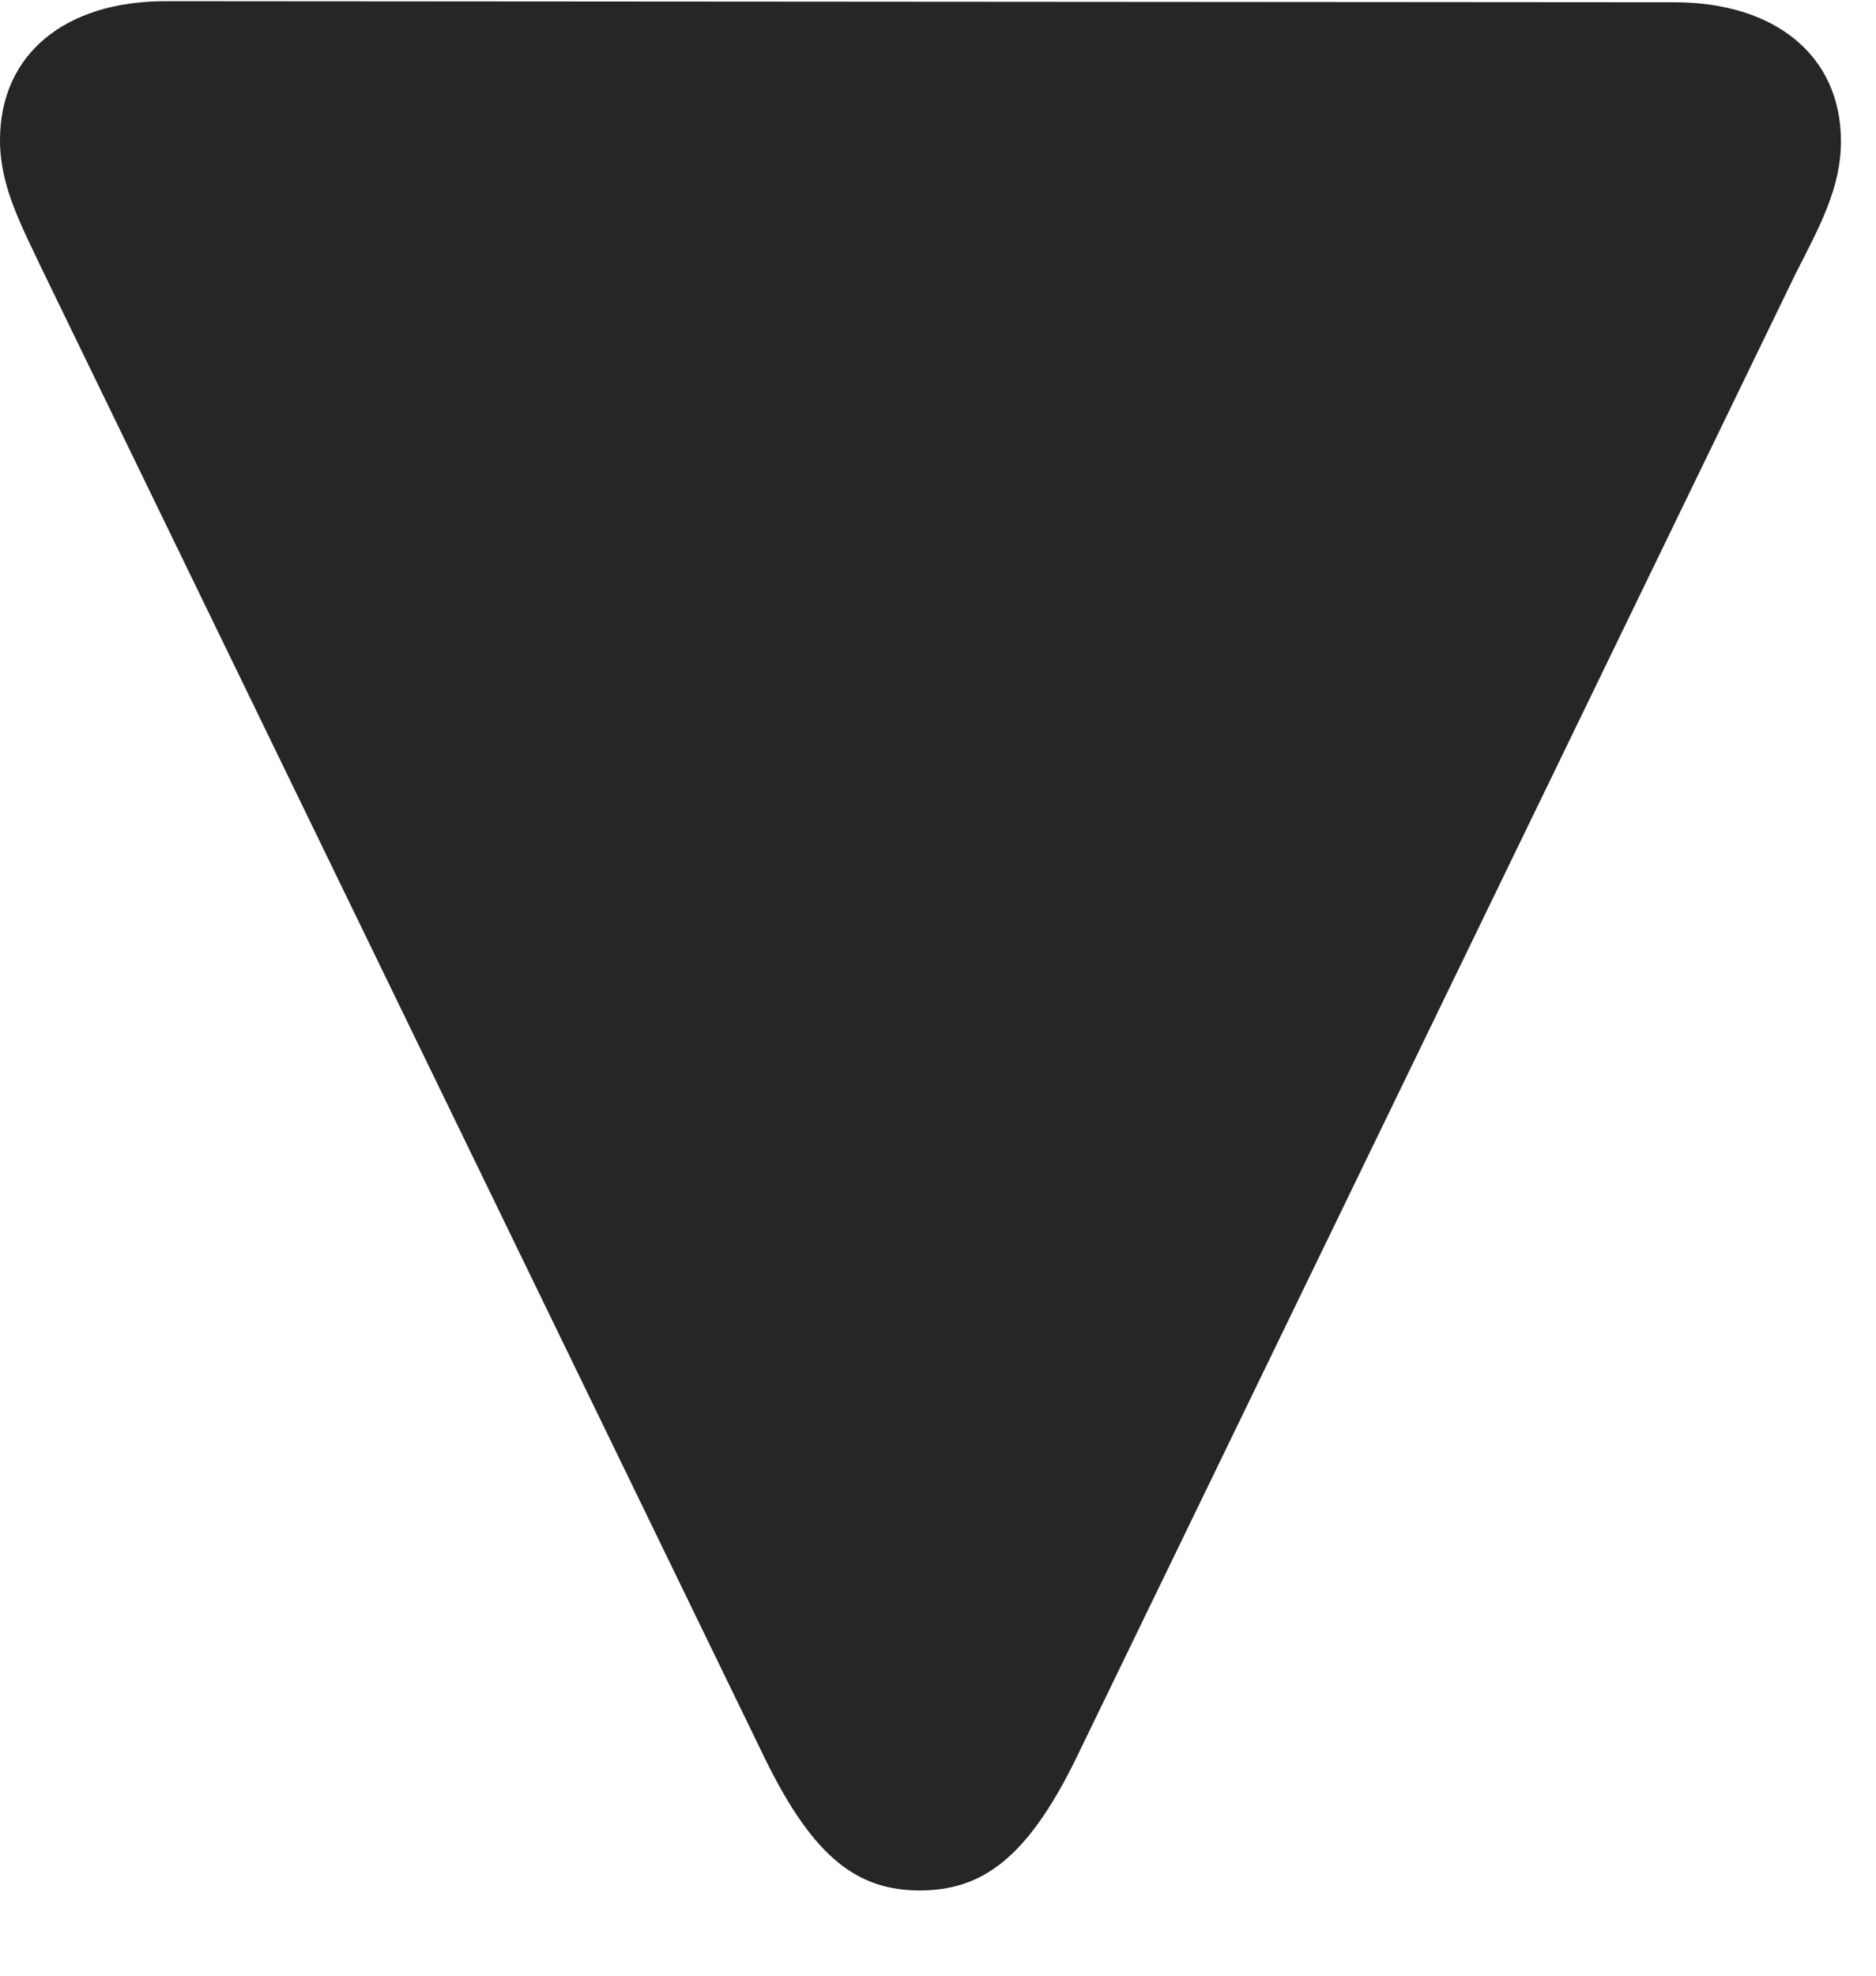 <svg width="19" height="20" viewBox="0 0 19 20" fill="none" xmlns="http://www.w3.org/2000/svg">
<path d="M18.645 1.43C18.645 0.562 17.977 0.023 16.957 0.023L1.676 0.012C0.656 0.012 0 0.551 0 1.418C0 1.887 0.211 2.273 0.445 2.766L7.758 17.824C8.25 18.82 8.695 19.137 9.316 19.137C9.938 19.137 10.395 18.82 10.887 17.824L18.188 2.766C18.434 2.285 18.645 1.898 18.645 1.43Z" fill="black" fill-opacity="0.85"/>
</svg>
